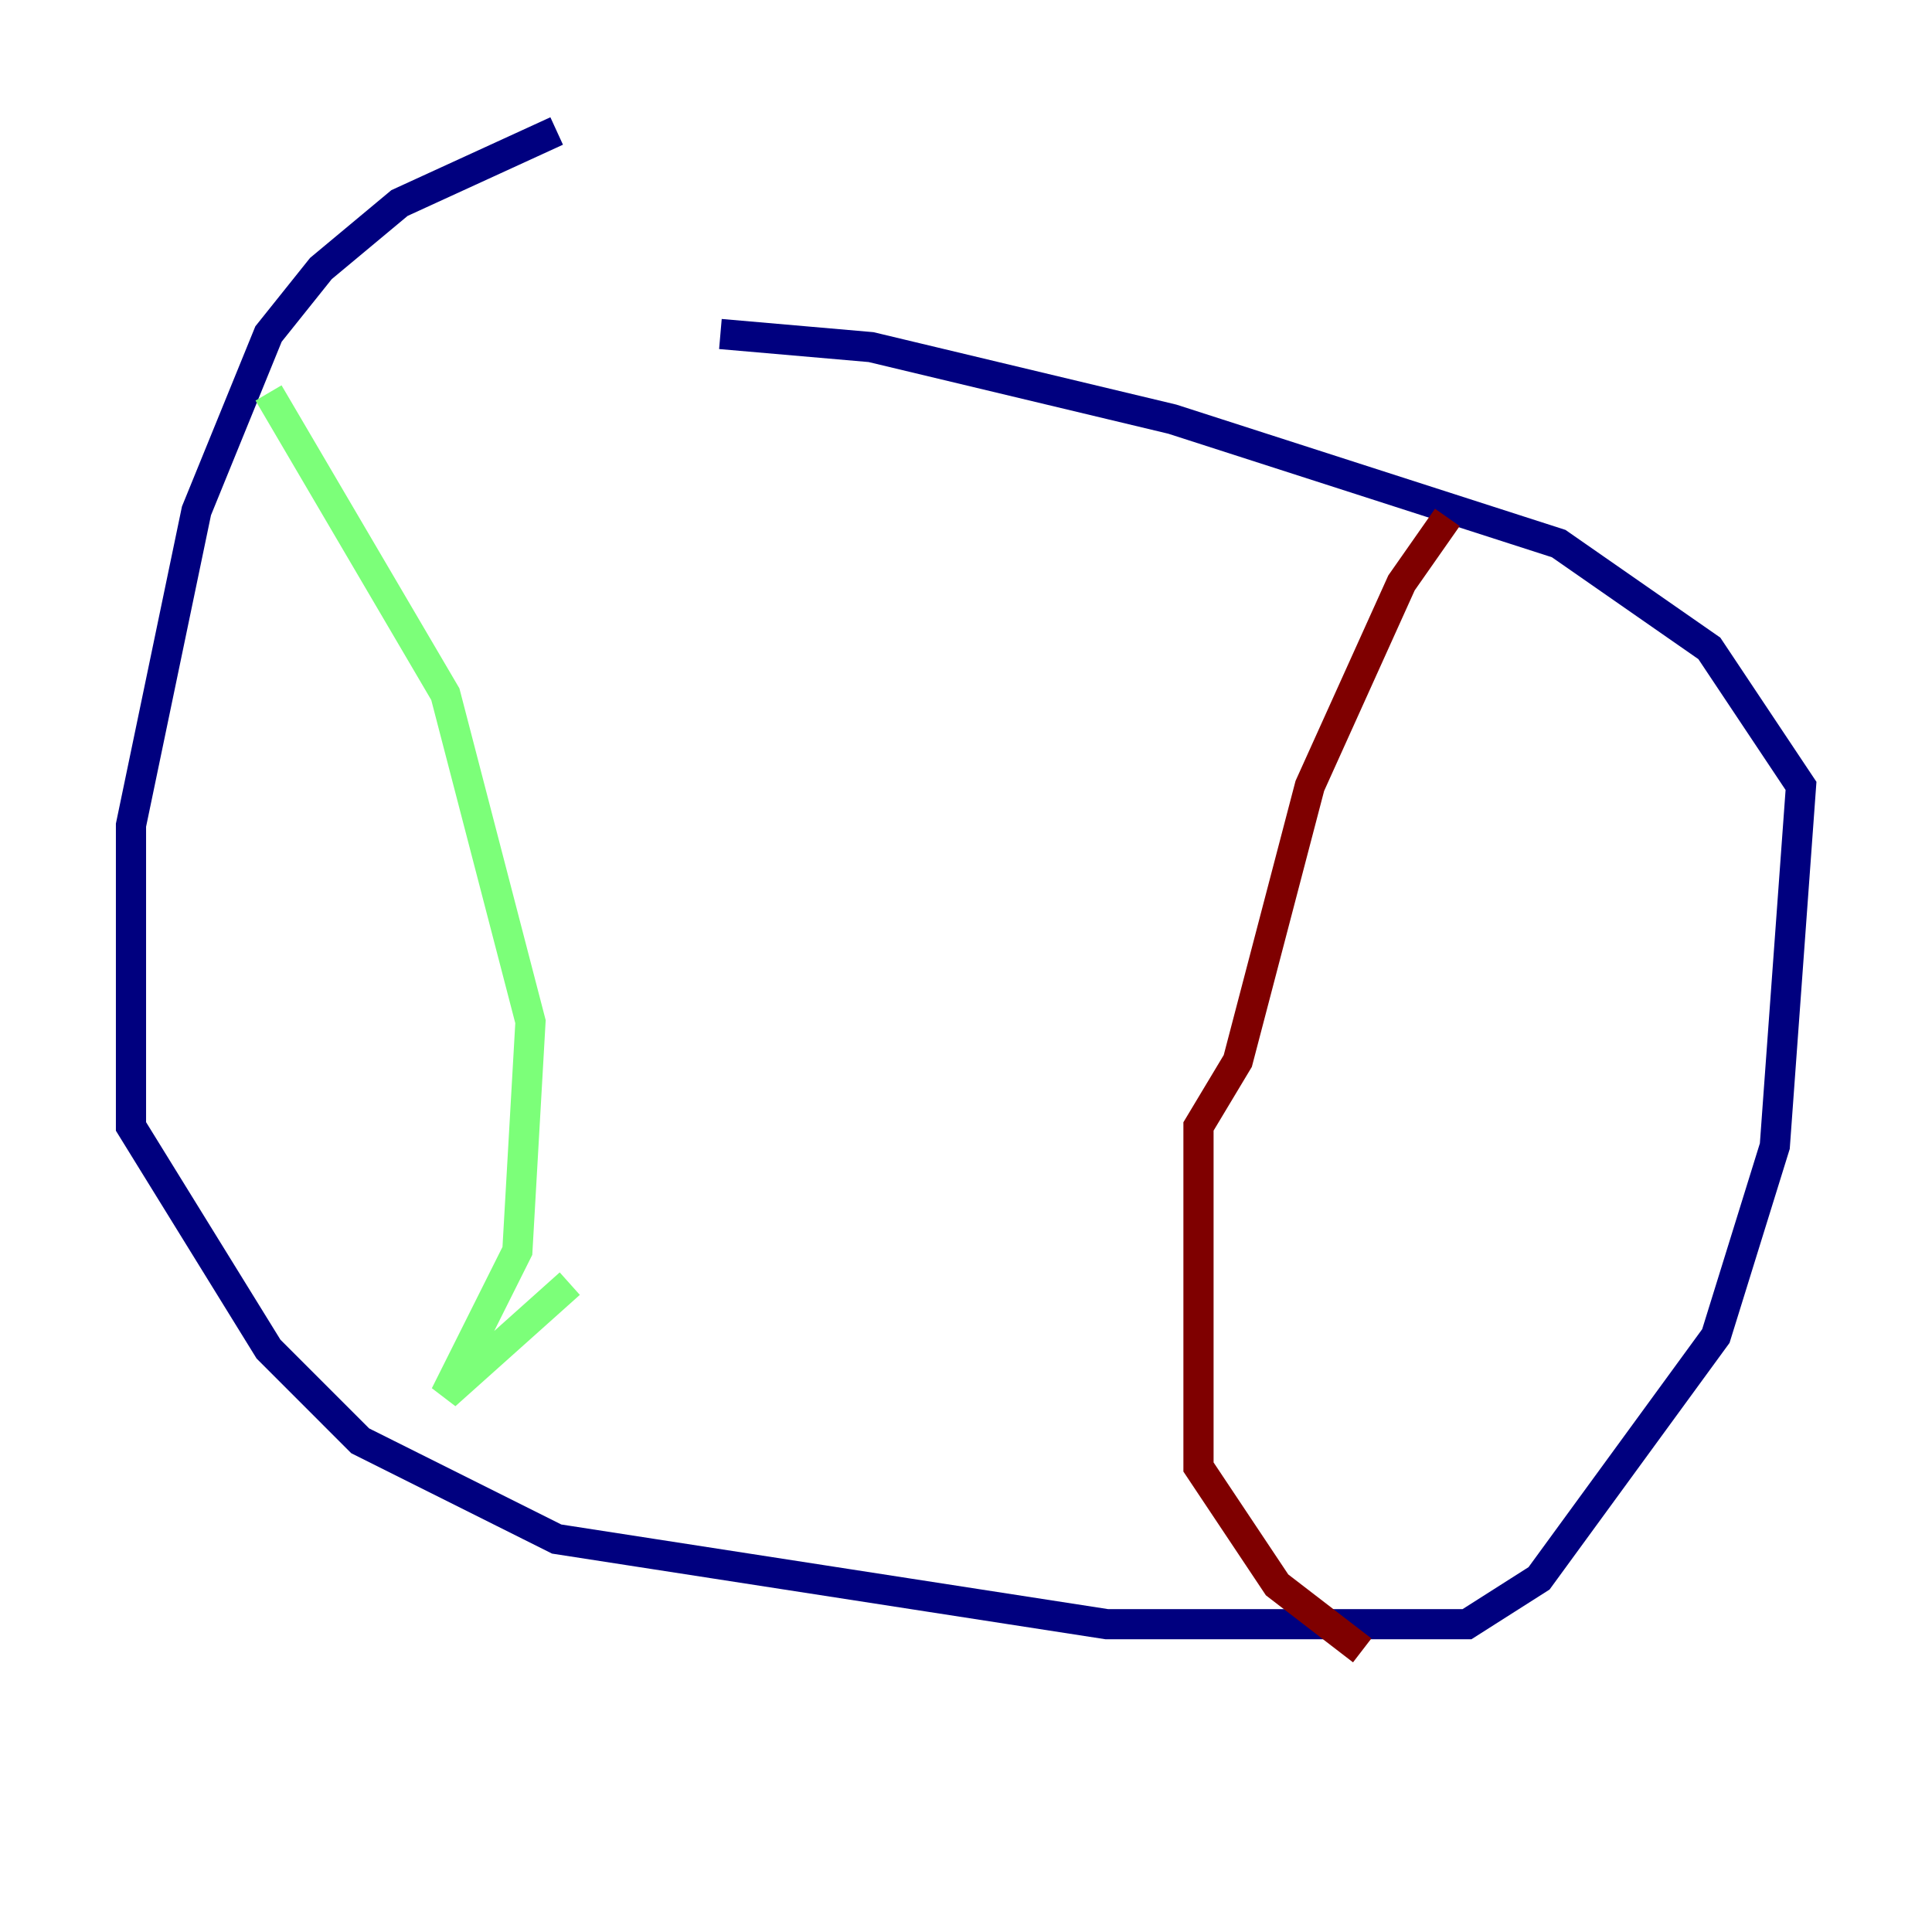 <?xml version="1.0" encoding="utf-8" ?>
<svg baseProfile="tiny" height="128" version="1.2" viewBox="0,0,128,128" width="128" xmlns="http://www.w3.org/2000/svg" xmlns:ev="http://www.w3.org/2001/xml-events" xmlns:xlink="http://www.w3.org/1999/xlink"><defs /><polyline fill="none" points="36.881,8.678 26.468,13.451 21.261,17.79 17.79,22.129 13.017,33.844 8.678,54.671 8.678,74.63 17.79,89.383 23.864,95.458 36.881,101.966 73.329,107.607 97.193,107.607 101.966,104.57 113.681,88.515 117.586,75.932 119.322,52.068 113.248,42.956 103.268,36.014 77.668,27.77 57.709,22.997 47.729,22.129" stroke="#00007f" stroke-width="2" /><polyline fill="none" points="17.79,26.034 29.505,45.993 35.146,67.688 34.278,82.875 29.505,92.42 37.749,85.044" stroke="#7cff79" stroke-width="2" /><polyline fill="none" points="95.891,34.278 92.854,38.617 86.78,52.068 82.007,70.291 79.403,74.63 79.403,97.193 84.61,105.003 90.251,109.342" stroke="#7f0000" stroke-width="2" /></svg>
